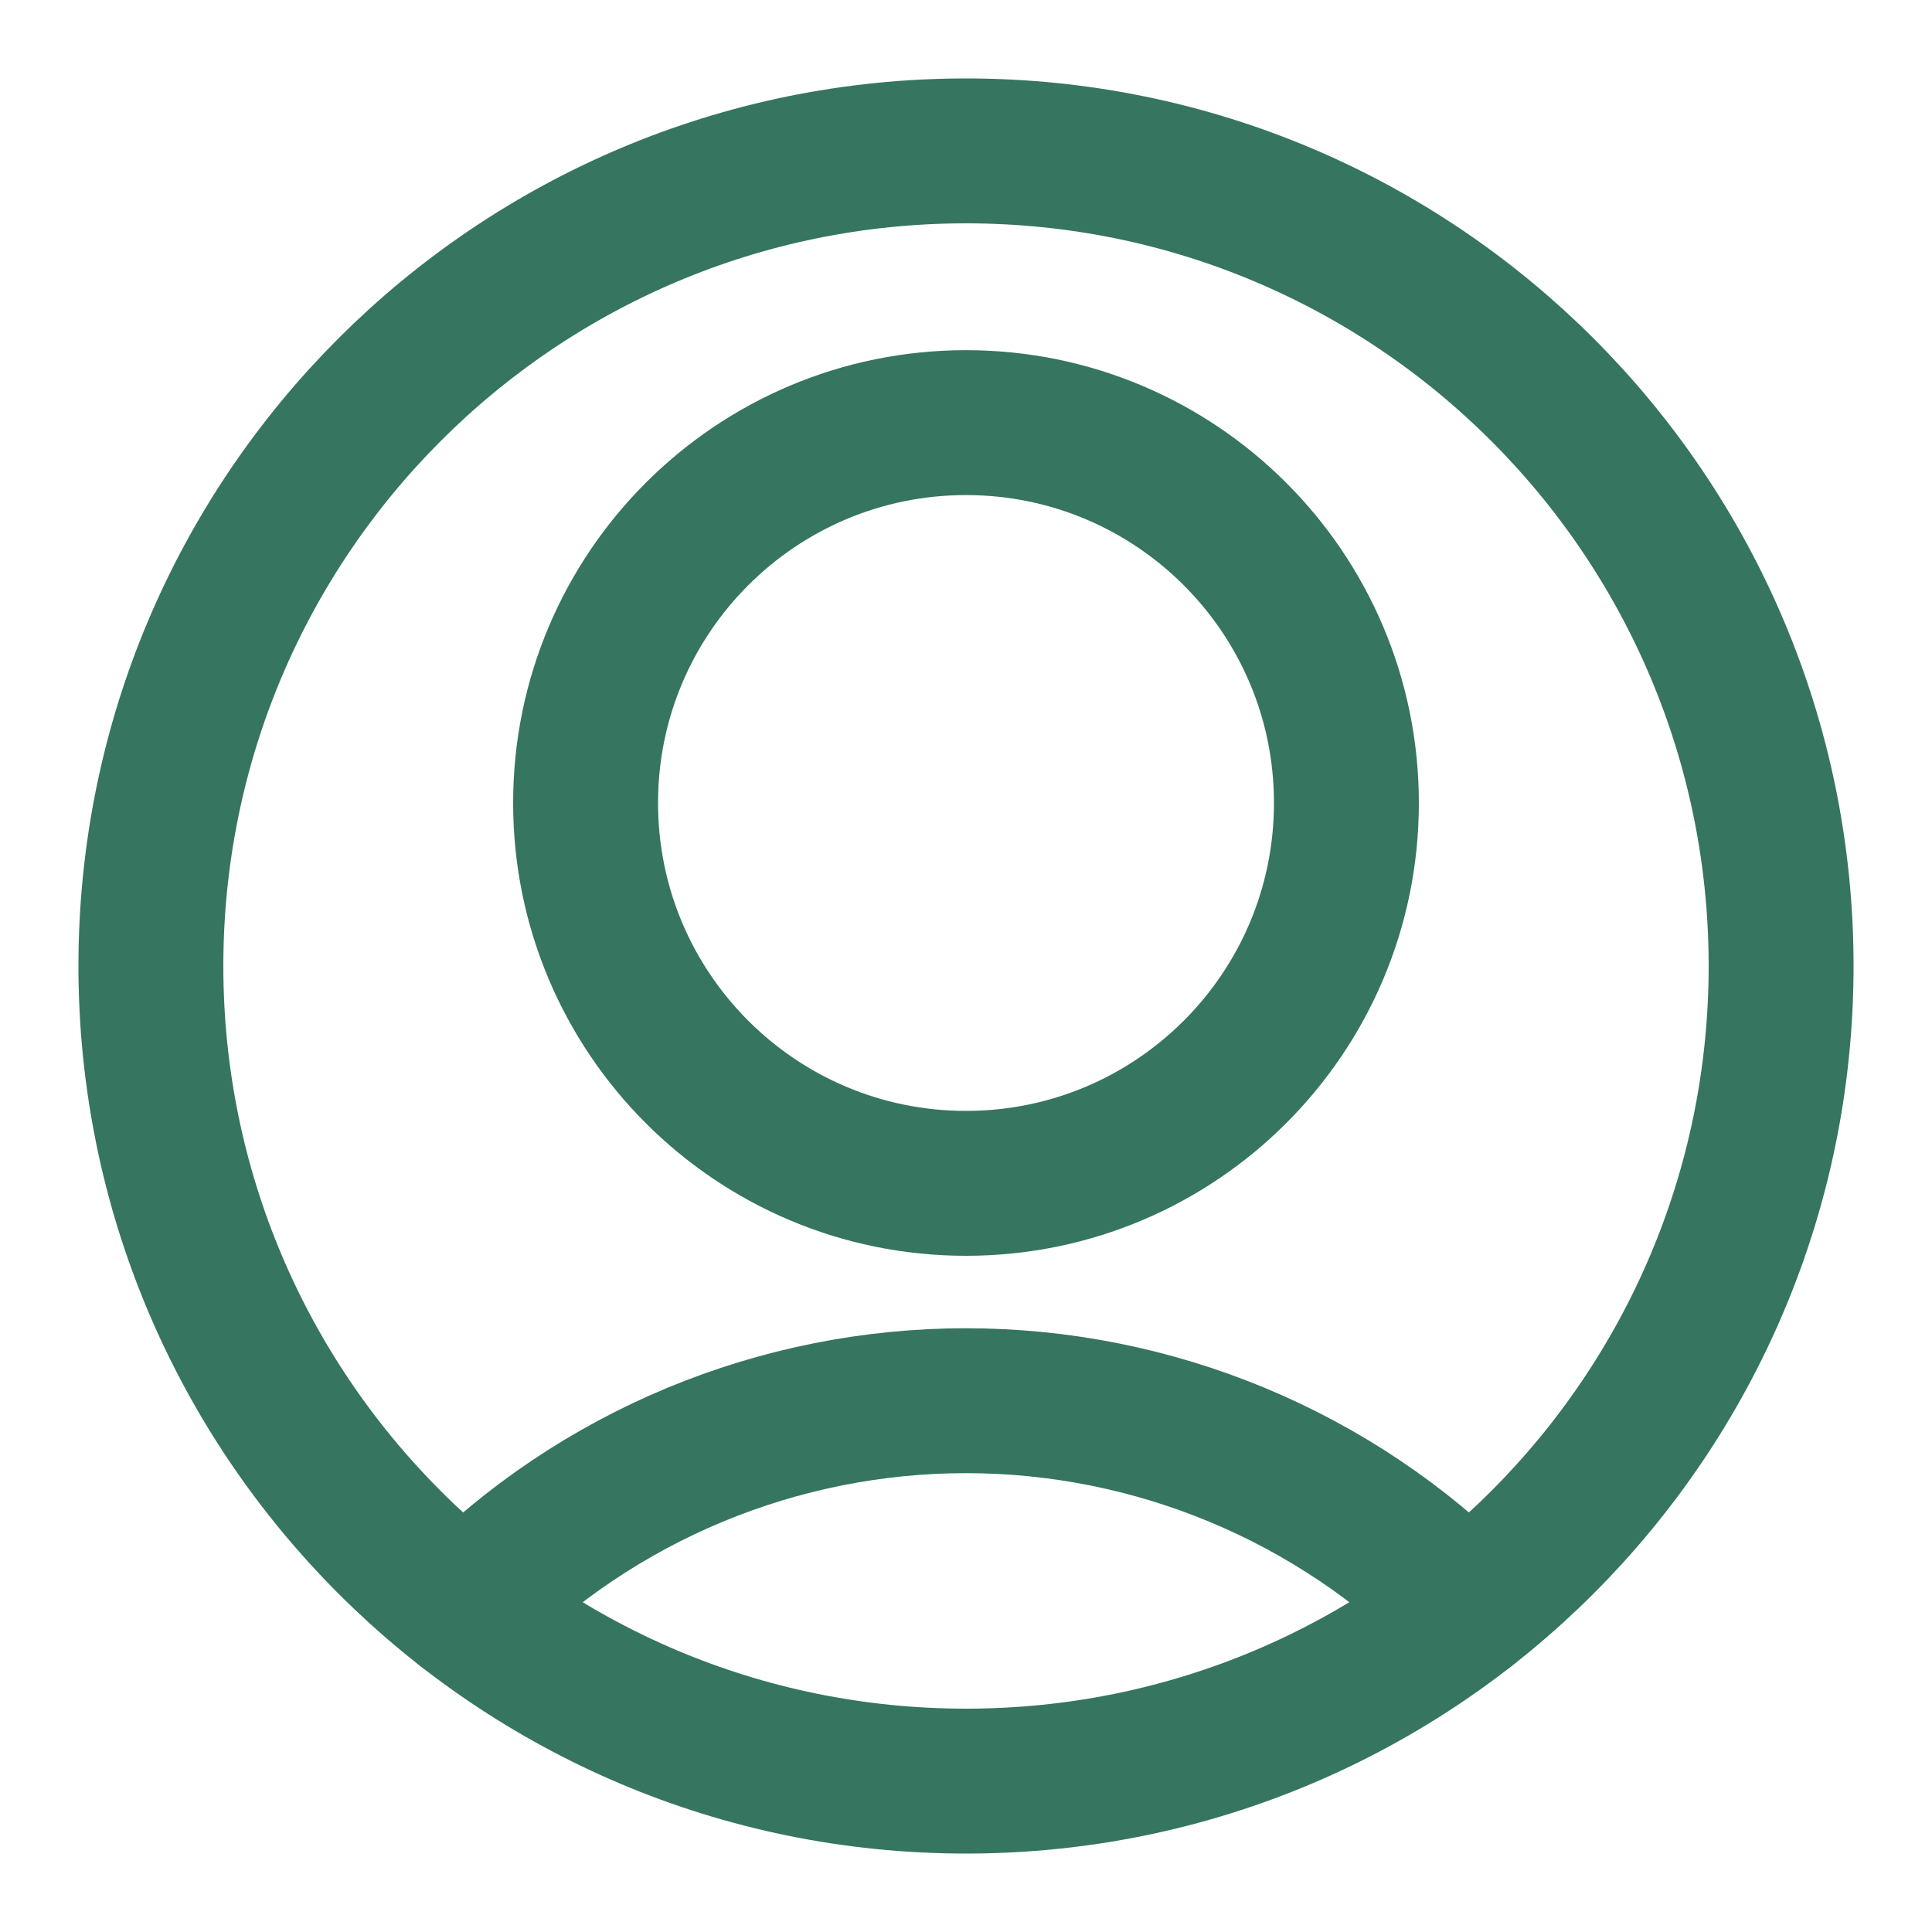 <svg width="20" height="20" viewBox="0 0 20 20" fill="none" xmlns="http://www.w3.org/2000/svg">
<path d="M10 12.25C12.175 12.25 13.938 10.487 13.938 8.312C13.938 6.138 12.175 4.375 10 4.375C7.825 4.375 6.062 6.138 6.062 8.312C6.062 10.487 7.825 12.25 10 12.25Z" stroke="#367560" stroke-width="1.5" stroke-linecap="round" stroke-linejoin="round"/>
<path d="M15.185 16.657C14.506 15.973 13.698 15.431 12.808 15.061C11.918 14.691 10.964 14.5 10 14.5C9.036 14.5 8.082 14.691 7.192 15.061C6.303 15.431 5.495 15.973 4.815 16.657" stroke="#367560" stroke-width="1.5" stroke-linecap="round" stroke-linejoin="round"/>
<path d="M10 18.438C14.66 18.438 18.438 14.66 18.438 10C18.438 5.34 14.66 1.562 10 1.562C5.34 1.562 1.562 5.34 1.562 10C1.562 14.66 5.34 18.438 10 18.438Z" stroke="#367560" stroke-width="1.5" stroke-linecap="round" stroke-linejoin="round"/>
</svg>

